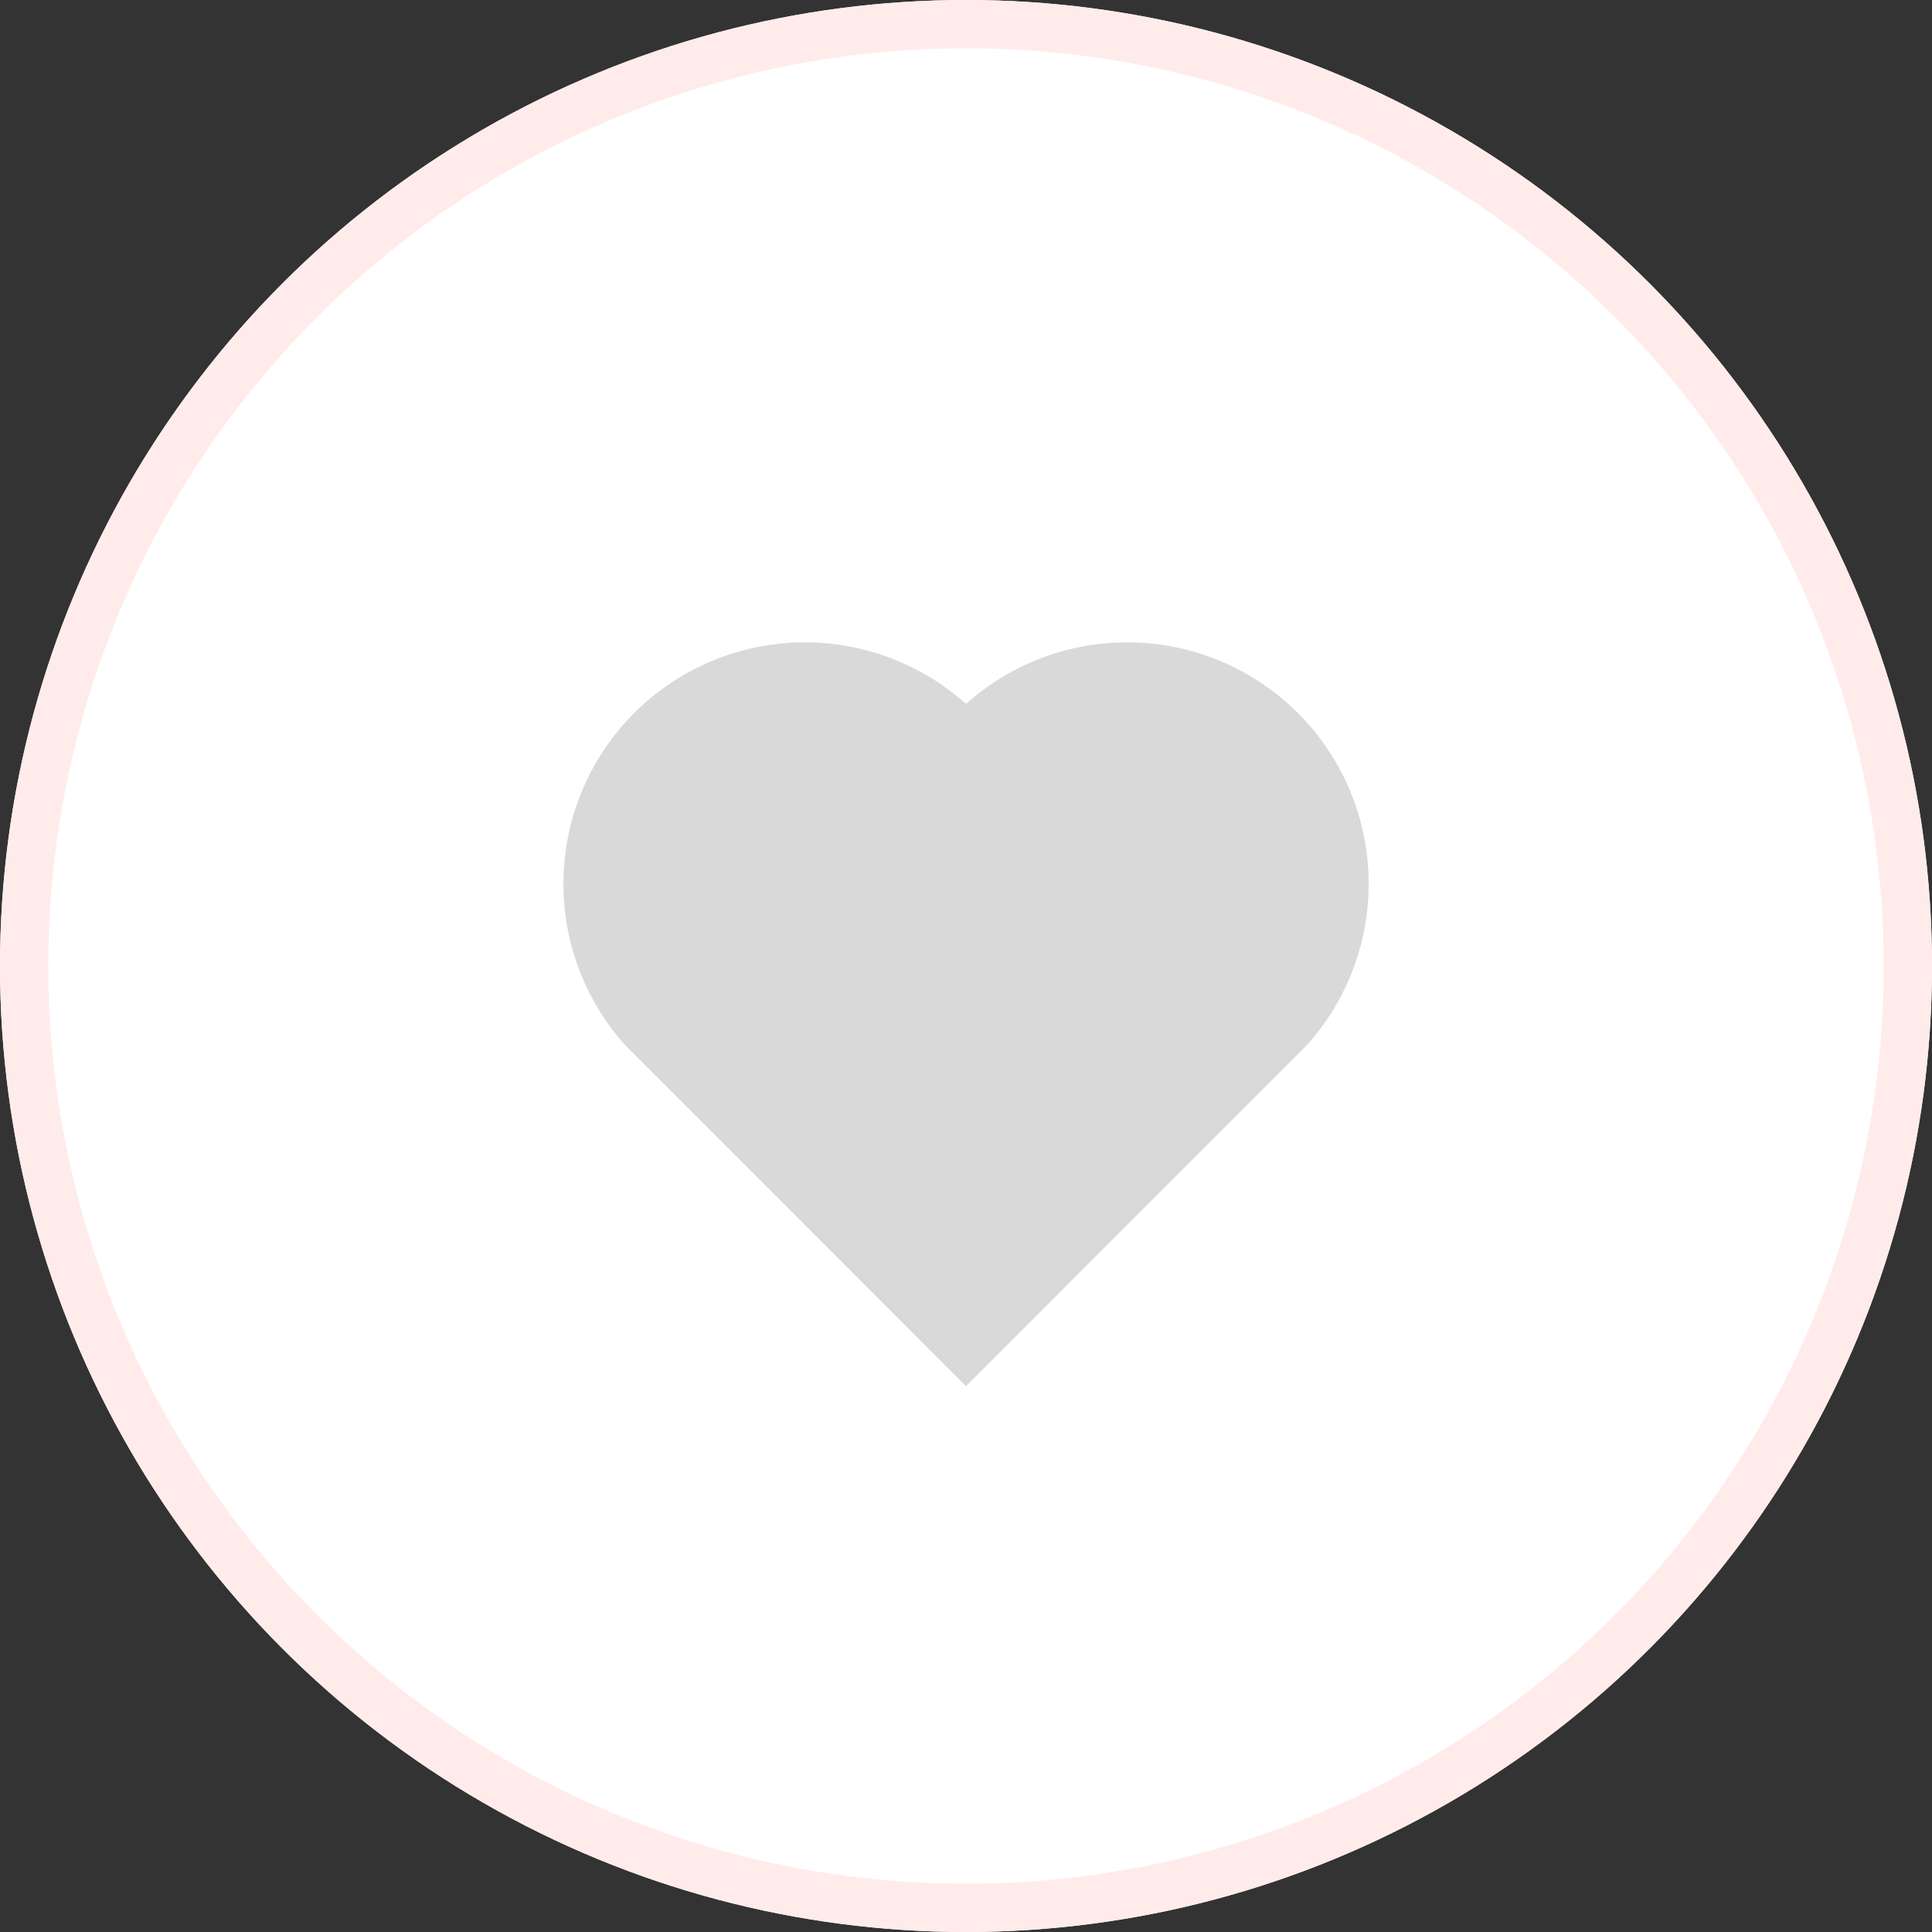 <svg xmlns="http://www.w3.org/2000/svg" width="40" height="40" viewBox="0 0 40 40">
    <rect x="0" y="0" width="40" height="40" fill="#333333" stroke="none"/>
    <defs>
        <style>
            .cls-2{fill:none}
        </style>
    </defs>
    <g id="fav" transform="translate(-482 -239.2)">
        <g id="Ellipse_10" fill="#fff" stroke="#ffecea" transform="translate(482 239.2)">
            <circle cx="20" cy="20" r="20" stroke="none"/>
            <circle cx="20" cy="20" r="19.5" class="cls-2"/>
        </g>
        <g id="Group_141" transform="translate(492 250)">
            <path id="Path_110" d="M0 0h20v20H0z" class="cls-2"/>
            <path id="Path_111" fill="#d9d9d9" d="M10.334 4.274a5 5 0 0 1 7.066 7.054L10.332 18.4l-7.065-7.072a5 5 0 0 1 7.067-7.053z" transform="translate(-.333 -.5)"/>
        </g>
    </g>
</svg>
